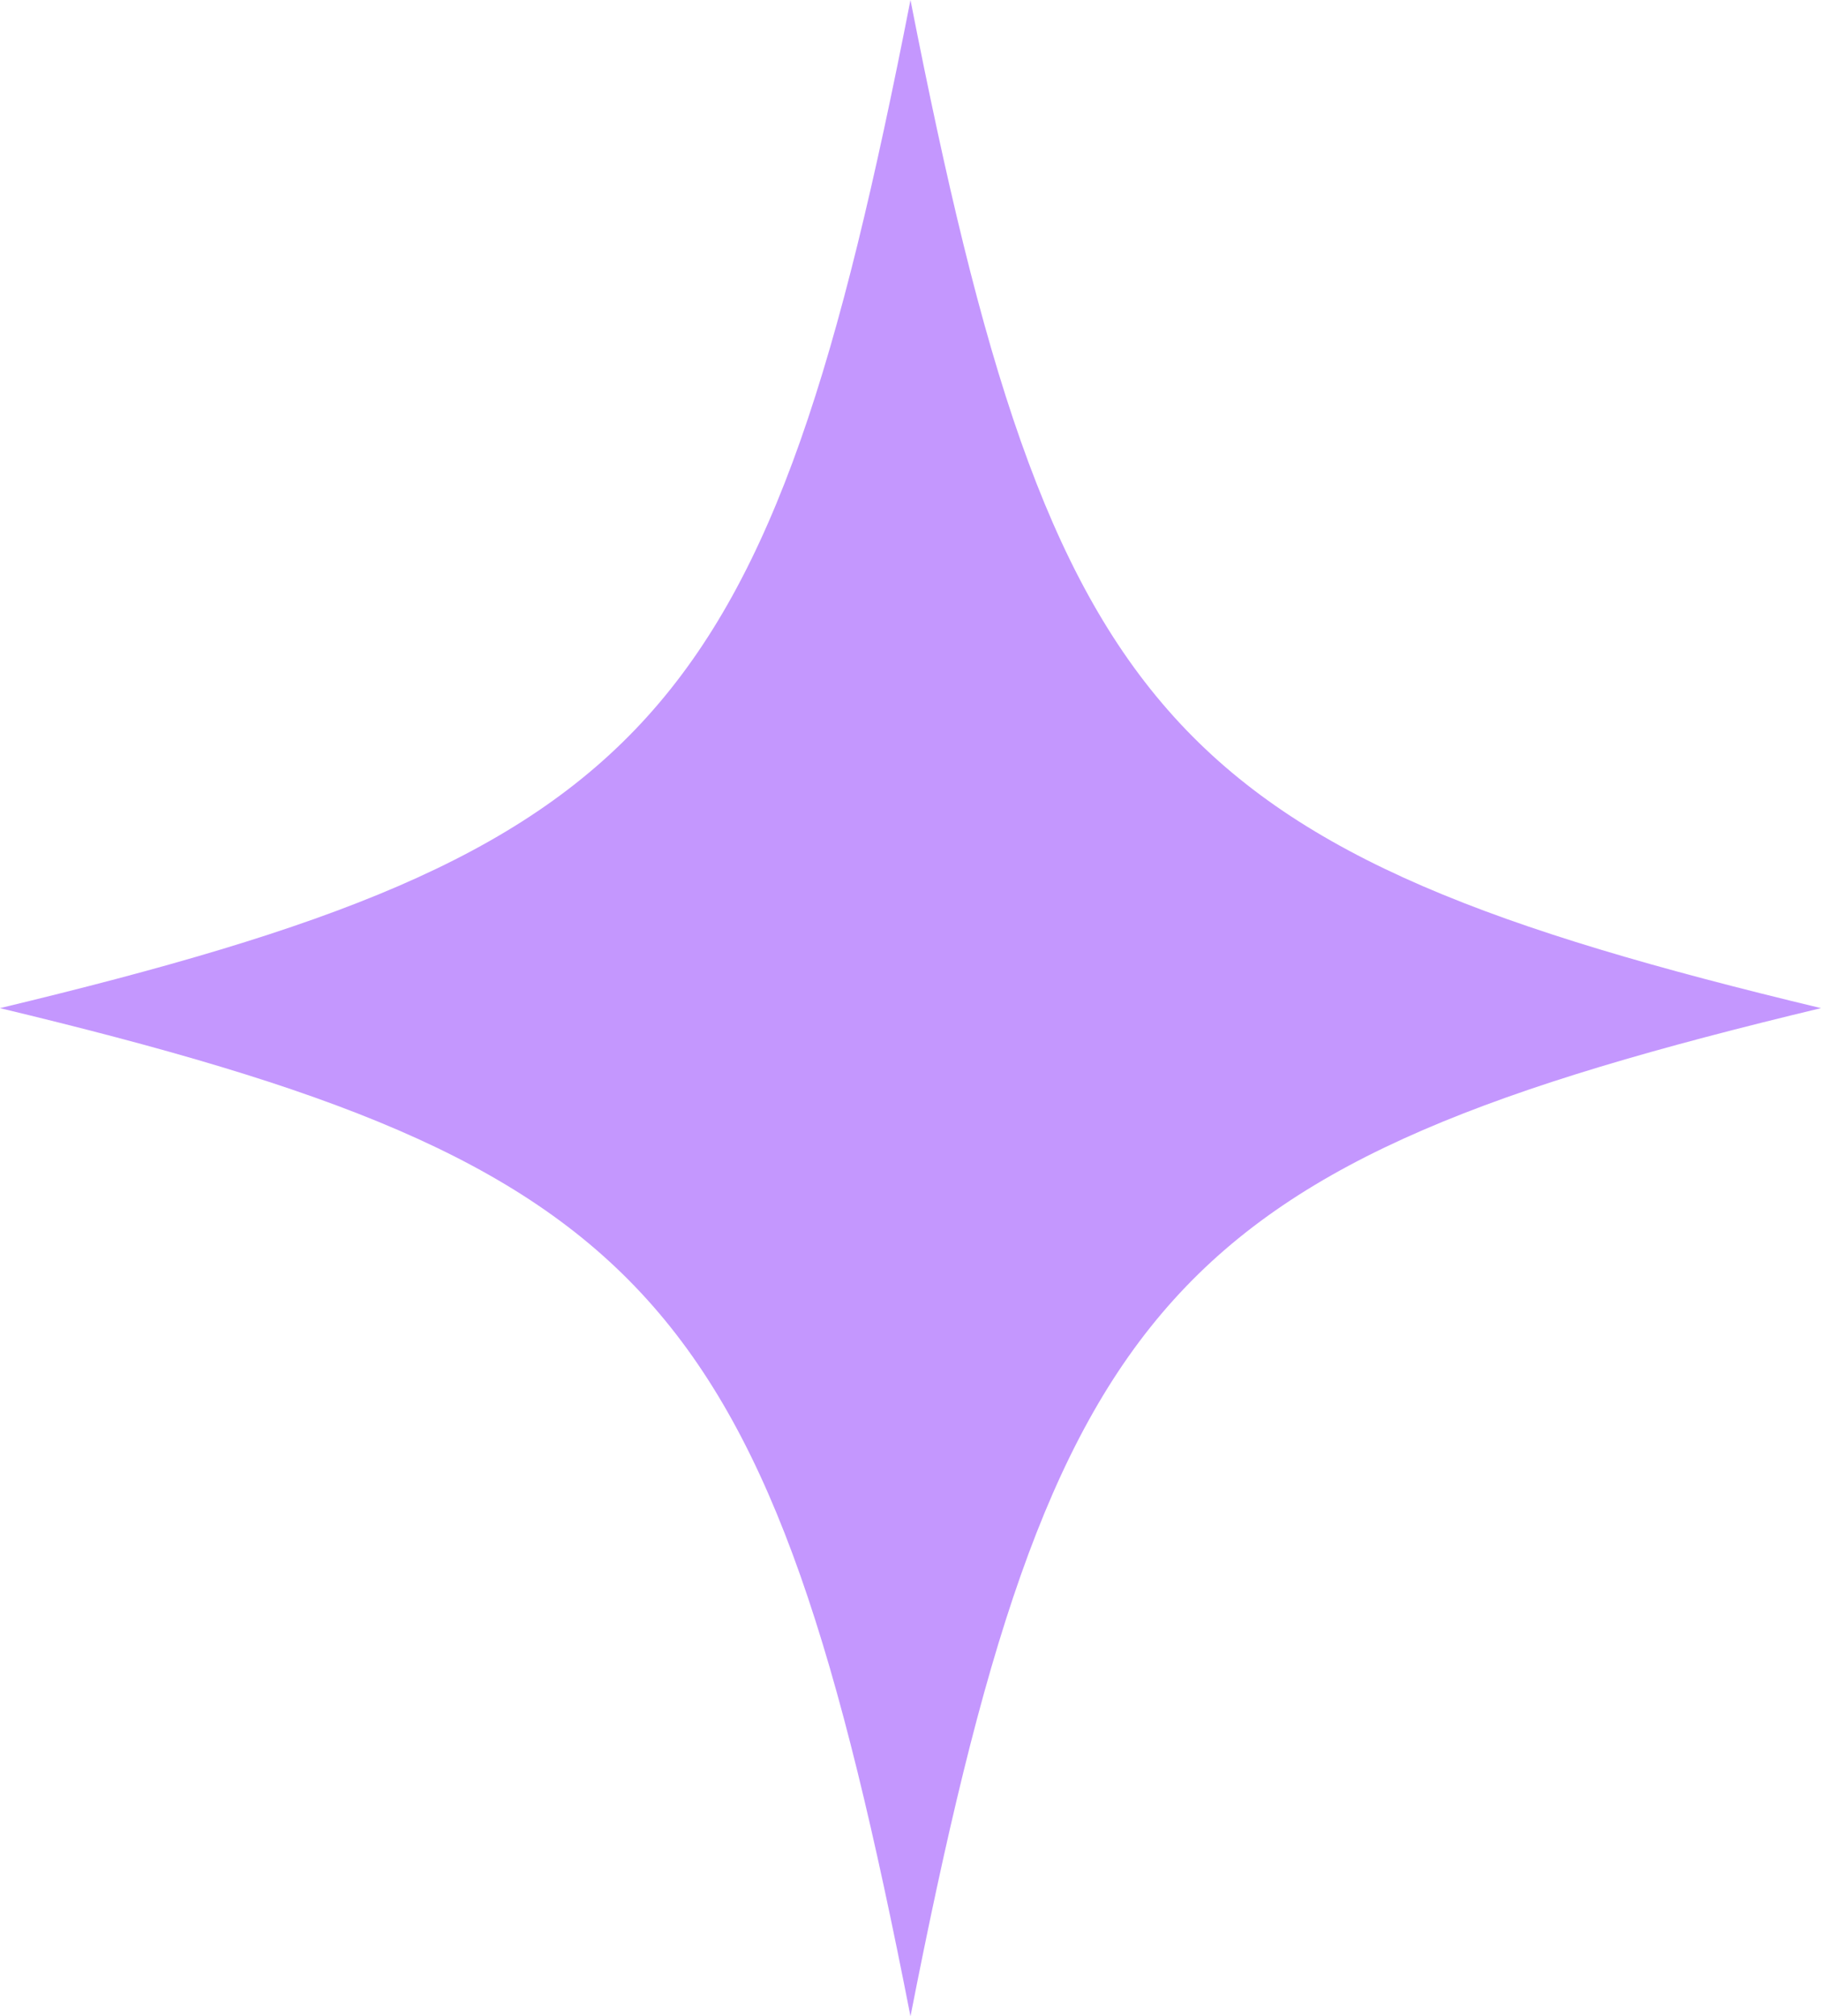 <svg id="Group_79" data-name="Group 79" xmlns="http://www.w3.org/2000/svg" xmlns:xlink="http://www.w3.org/1999/xlink" viewBox="0 0 53.399 59.11">
  <defs>
    <style>
      .cls-1 {
        fill: #c497fe;
      }

      .cls-2 {
        clip-path: url(#clip-path);
      }
    </style>
    <clipPath id="clip-path">
      <path id="Path_278" data-name="Path 278" class="cls-1" d="M0-59.111H53.4V0H0Z" transform="translate(0 59.111)"/>
    </clipPath>
  </defs>
  <g id="Group_26" data-name="Group 26" class="cls-2">
    <g id="Group_25" data-name="Group 25">
      <path id="Path_277" data-name="Path 277" class="cls-1" d="M0,0C-19.169,4.6-22.54,8.336-26.7,29.556-30.858,8.336-34.23,4.6-53.4,0-34.23-4.6-30.858-8.336-26.7-29.555-22.54-8.336-19.169-4.6,0,0" transform="translate(53.399 29.555)"/>
    </g>
  </g>
</svg>

